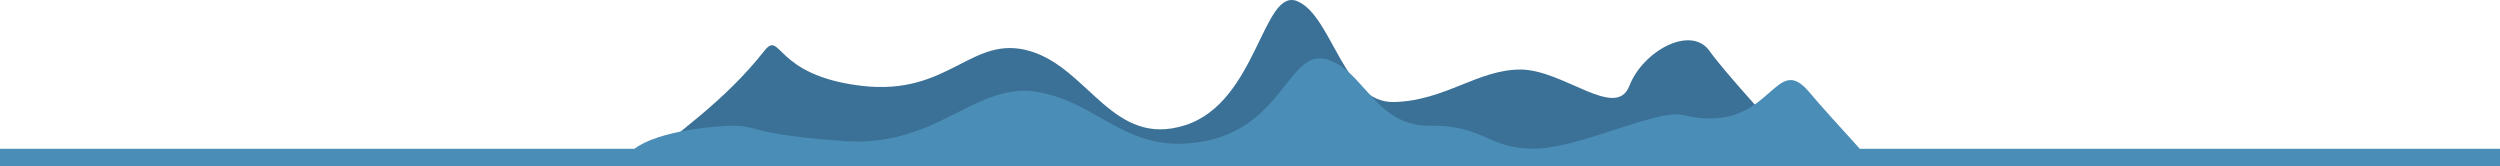    <svg width="100%" height="100%" viewBox="0 0 857 57" fill="none" xmlns="http://www.w3.org/2000/svg">
<path d="M220 56H620C610.829 46.215 591.203 24.819 586.067 17.519C579.647 8.395 563.139 17.519 558.554 29.421C553.968 41.322 535.895 23.838 521.221 23.838C506.548 23.838 495.273 34.578 477.848 34.974C460.423 35.371 456.754 5.618 444.832 0.461C432.91 -4.696 431.075 34.974 406.313 42.909C381.551 50.843 373.297 23.47 353.121 17.519C332.945 11.569 325.608 32.991 295.343 29.421C265.079 25.85 267.887 9.965 261.938 17.519C248.194 34.974 231.617 45.818 220 56Z" fill="#3B7197"/>
<path d="M643 57H214H0V51H217.501C225.726 44.715 245.968 43.108 250.996 43.108C254.713 43.108 256.385 43.545 258.961 44.218C263.003 45.273 269.269 46.91 289.146 48.35C306.364 49.598 318.007 43.73 328.367 38.508C337.59 33.86 345.796 29.724 356.014 31.575C364.493 33.112 371.015 36.81 377.403 40.433C387.36 46.08 396.993 51.544 413.214 48.35C427.763 45.486 434.951 36.361 440.571 29.229C445.236 23.307 448.819 18.759 454.634 20.304C459.992 21.728 463.799 25.99 467.784 30.45C473.335 36.663 479.23 43.261 490.138 43.108C499.982 42.97 504.927 45.148 509.691 47.246C513.995 49.141 518.152 50.971 525.641 50.971C533.55 50.971 544.163 47.531 553.911 44.372C563.611 41.228 572.454 38.361 576.924 39.438C593.33 43.392 601.04 36.599 606.568 31.73C611.343 27.523 614.49 24.751 620.205 31.575C623.88 35.964 630.908 43.703 637.546 51H857V57H643Z" fill="#4A8DB7"/>
</svg>
